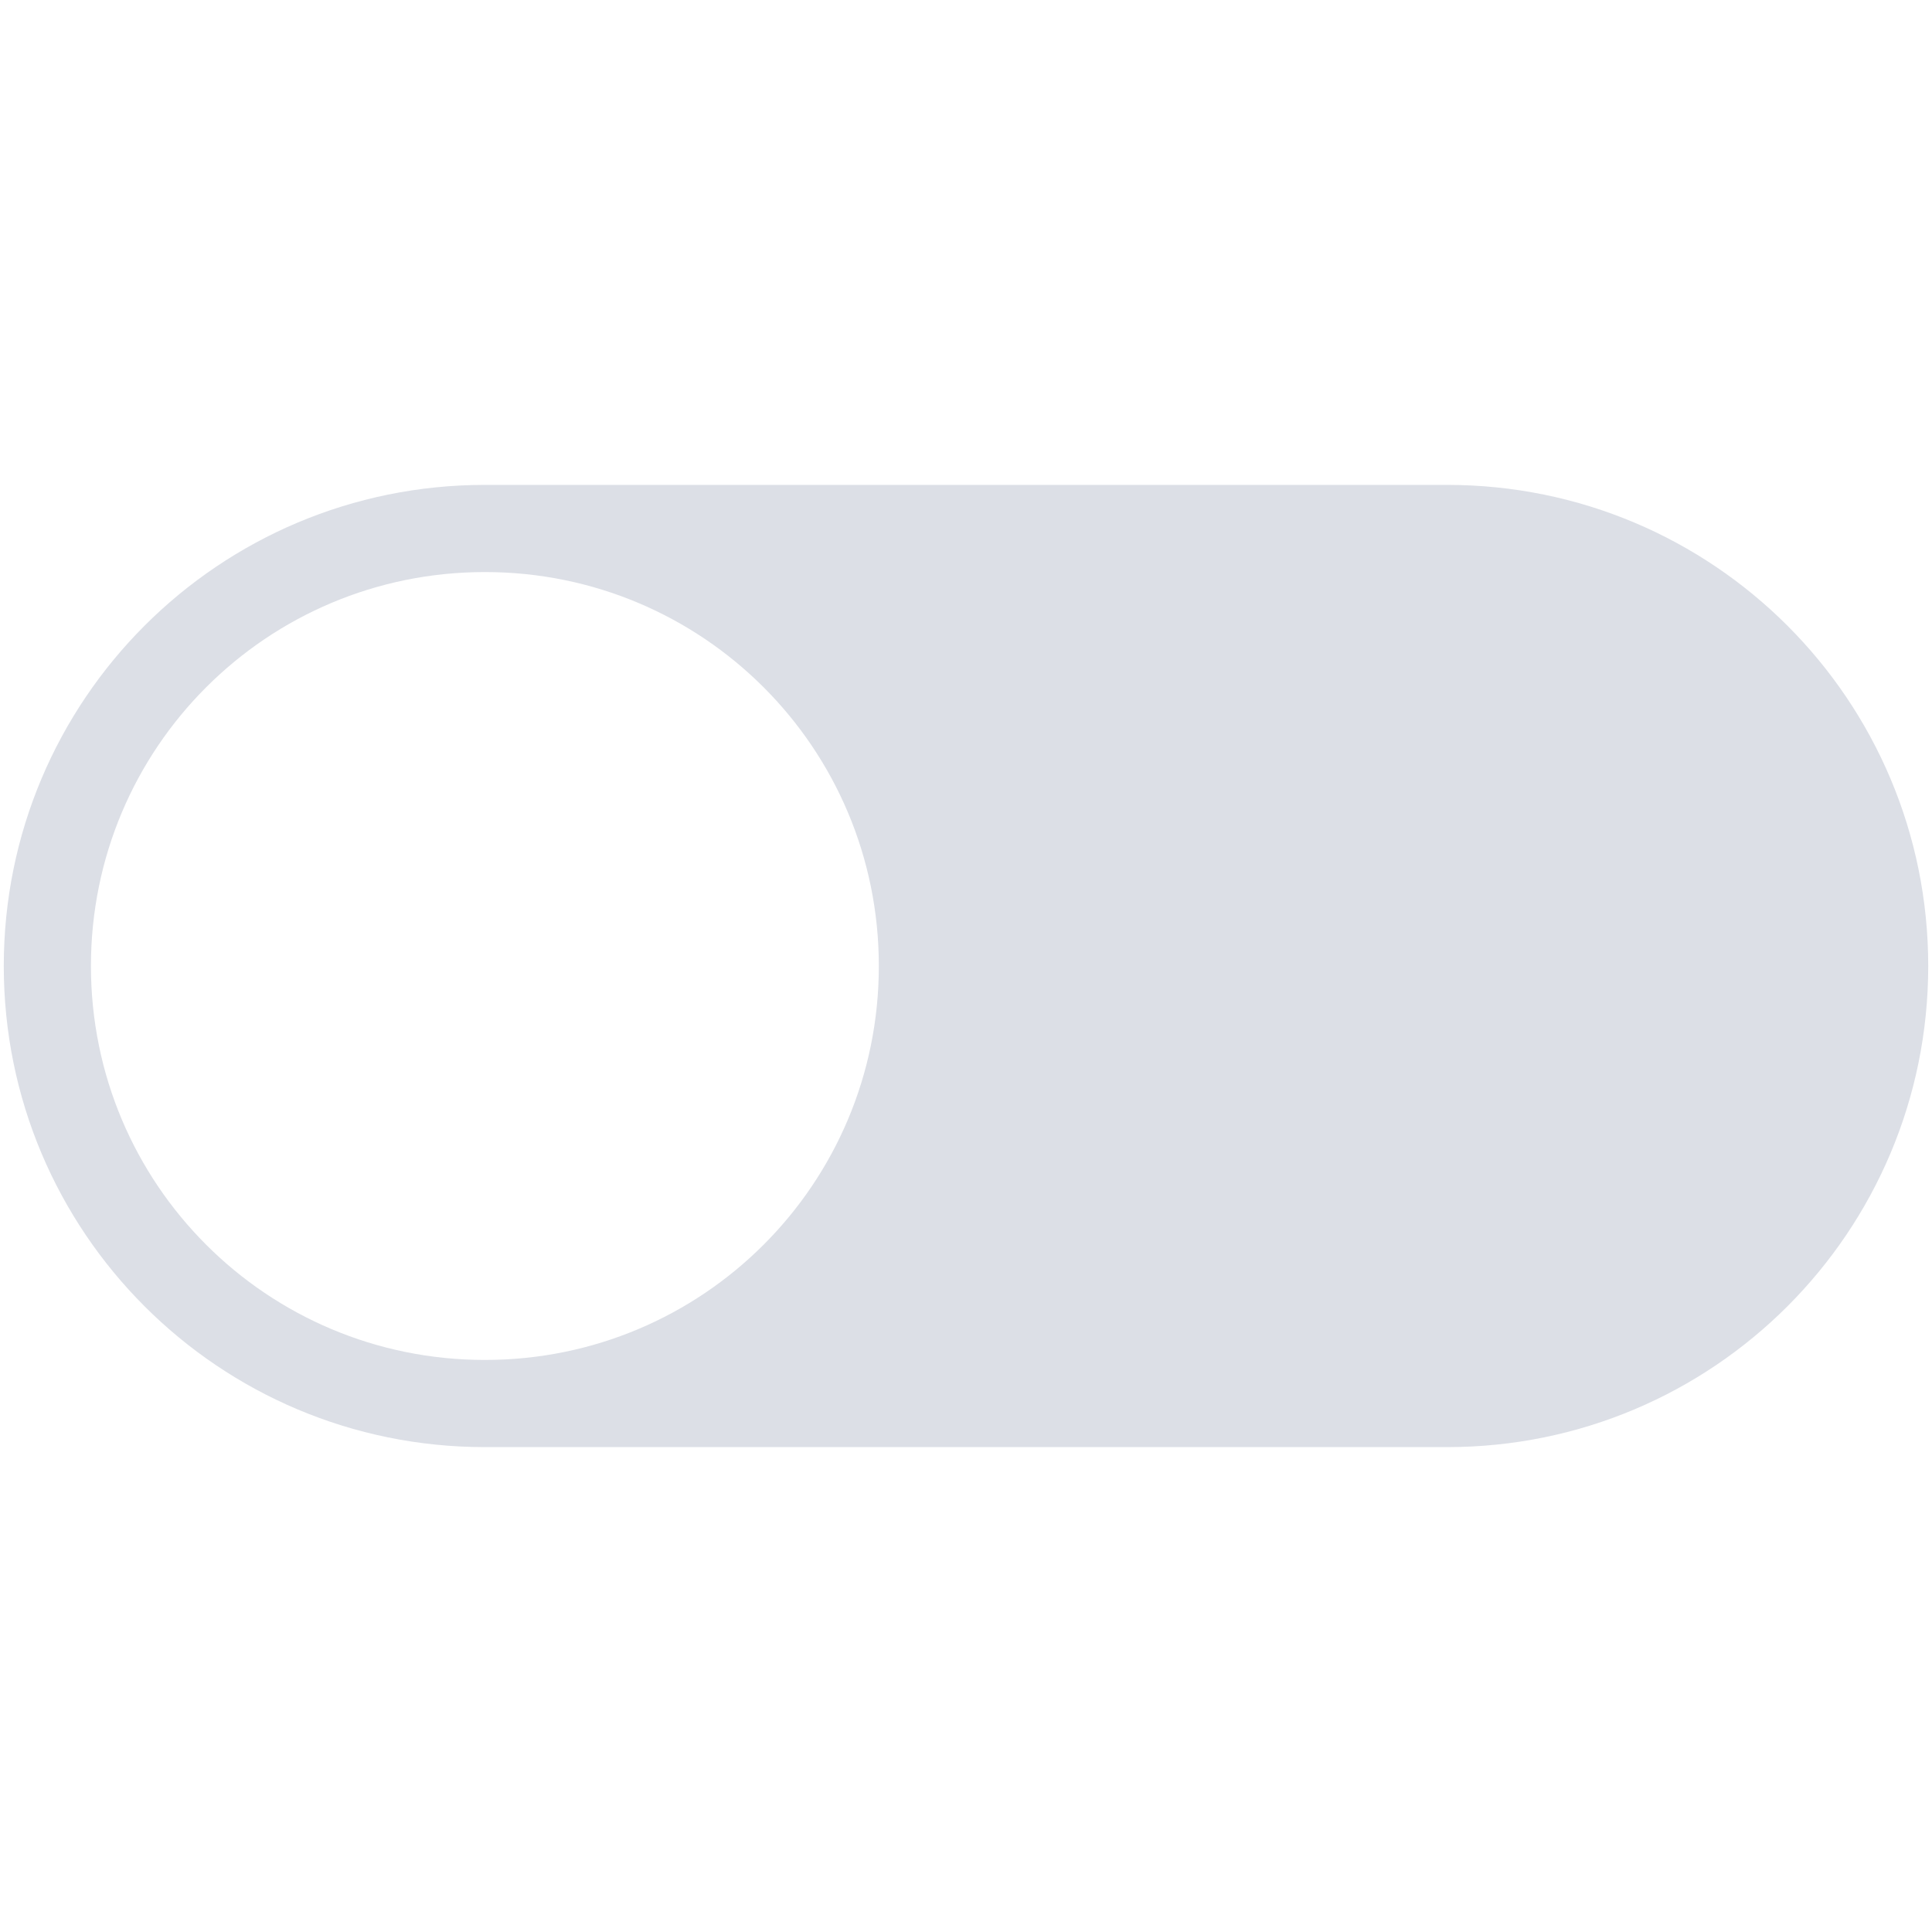 <?xml version="1.0" standalone="no"?><!DOCTYPE svg PUBLIC "-//W3C//DTD SVG 1.1//EN"
    "http://www.w3.org/Graphics/SVG/1.1/DTD/svg11.dtd">
<svg t="1622801178544" class="icon" viewBox="0 0 1024 1024" version="1.1" xmlns="http://www.w3.org/2000/svg" p-id="1323"
     xmlns:xlink="http://www.w3.org/1999/xlink" width="200" height="200">
    <defs>
        <style type="text/css"></style>
    </defs>
    <path
        d="M2 512c0-141 114-255 255-255h510c141 0 255 114 255 255S908 767 767 767H257C116 767 2 653 2 512z m255 208.8c115.5 0 208.8-93.2 208.8-208.8S372.5 303.2 257 303.2c-115.5 0-208.8 93.2-208.8 208.8S141.5 720.8 257 720.8z"
        fill="#DCDFE6" p-id="1324"></path>
</svg>
